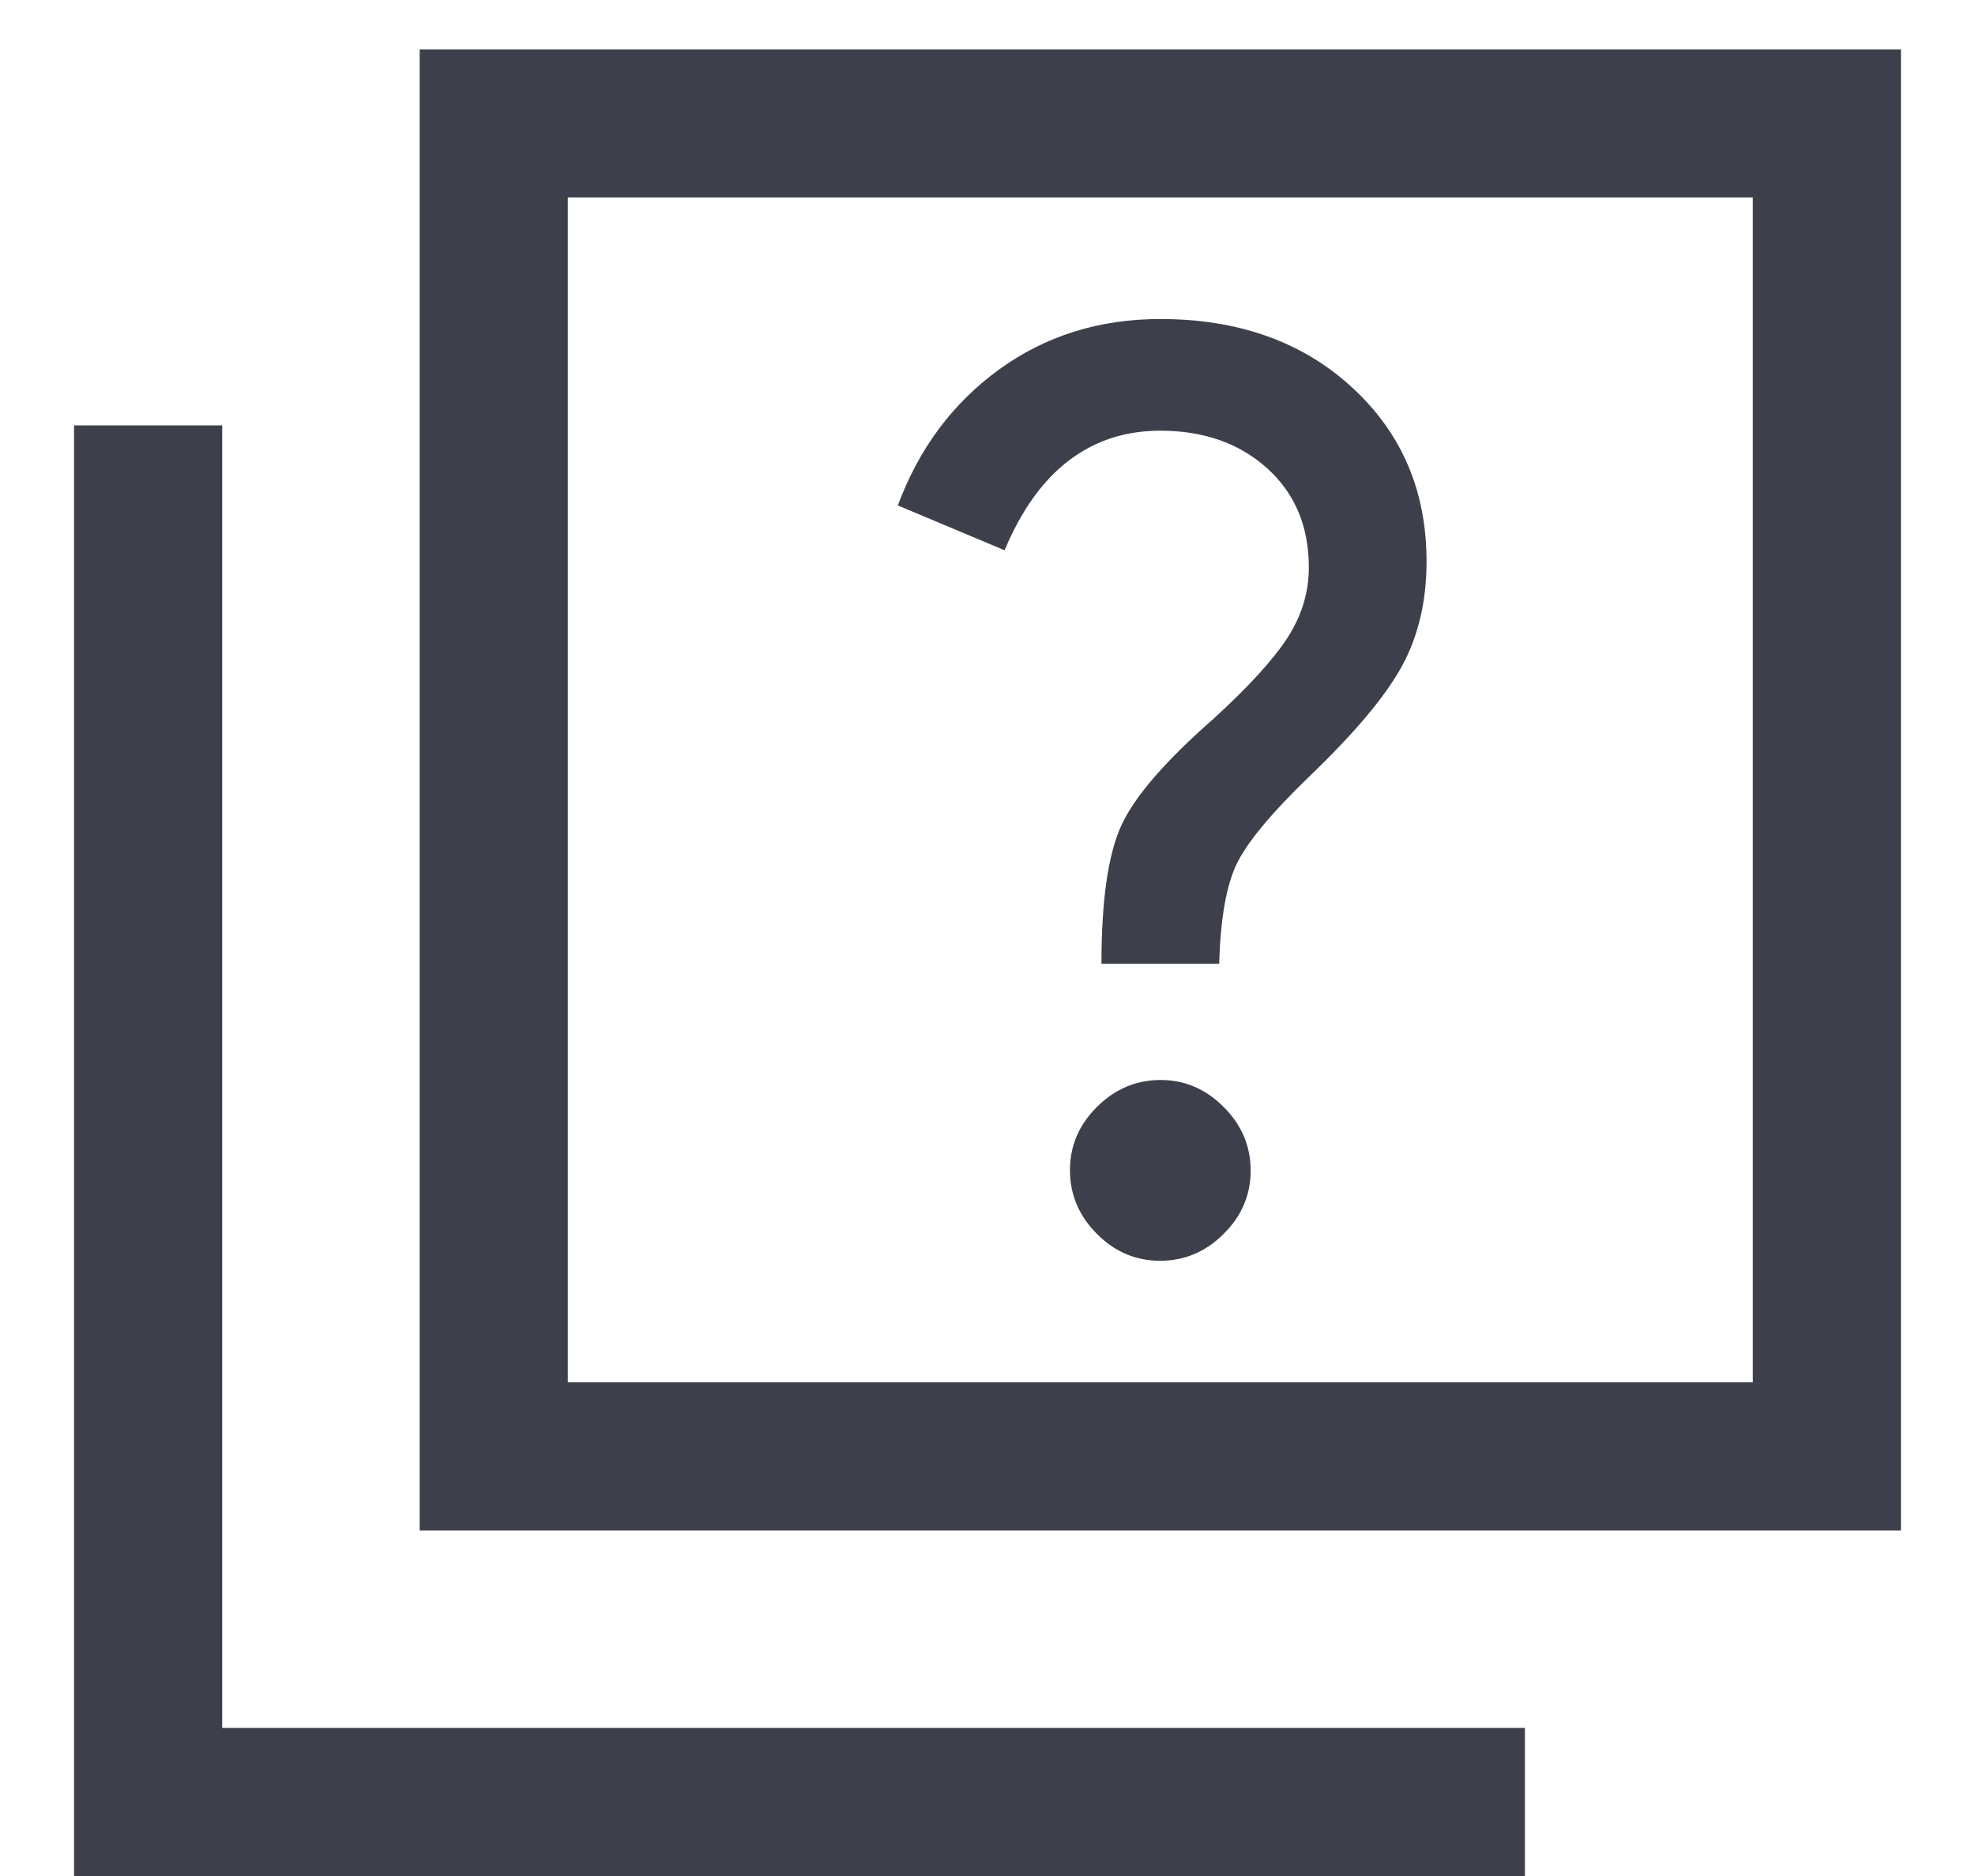 <svg width="20" height="19" viewBox="0 0 20 19" fill="none" xmlns="http://www.w3.org/2000/svg">
<path d="M11.748 12.769C11.994 12.769 12.209 12.679 12.391 12.497C12.574 12.316 12.665 12.102 12.665 11.856C12.665 11.61 12.575 11.395 12.393 11.213C12.212 11.03 11.999 10.938 11.752 10.938C11.506 10.938 11.291 11.029 11.109 11.21C10.926 11.391 10.835 11.605 10.835 11.851C10.835 12.098 10.925 12.312 11.106 12.495C11.287 12.678 11.501 12.769 11.748 12.769ZM11.154 9.761H12.346C12.359 9.31 12.417 8.975 12.52 8.757C12.623 8.538 12.868 8.242 13.254 7.869C13.715 7.427 14.029 7.053 14.196 6.748C14.363 6.443 14.446 6.088 14.446 5.685C14.446 4.973 14.195 4.386 13.692 3.924C13.19 3.462 12.542 3.231 11.75 3.231C11.131 3.231 10.586 3.402 10.116 3.743C9.646 4.085 9.305 4.544 9.092 5.119L10.173 5.573C10.342 5.169 10.559 4.866 10.824 4.664C11.089 4.462 11.397 4.362 11.75 4.362C12.188 4.362 12.549 4.488 12.831 4.742C13.113 4.996 13.254 5.331 13.254 5.746C13.254 5.999 13.182 6.236 13.039 6.457C12.896 6.678 12.649 6.95 12.296 7.273C11.81 7.699 11.498 8.057 11.361 8.348C11.223 8.639 11.154 9.11 11.154 9.761ZM4.25 15.5V0.5H19.25V15.5H4.25ZM5.75 14H17.75V2H5.75V14ZM0.75 19V4.308H2.25V17.5H15.442V19H0.75Z" fill="#3D404B"/>
</svg>
